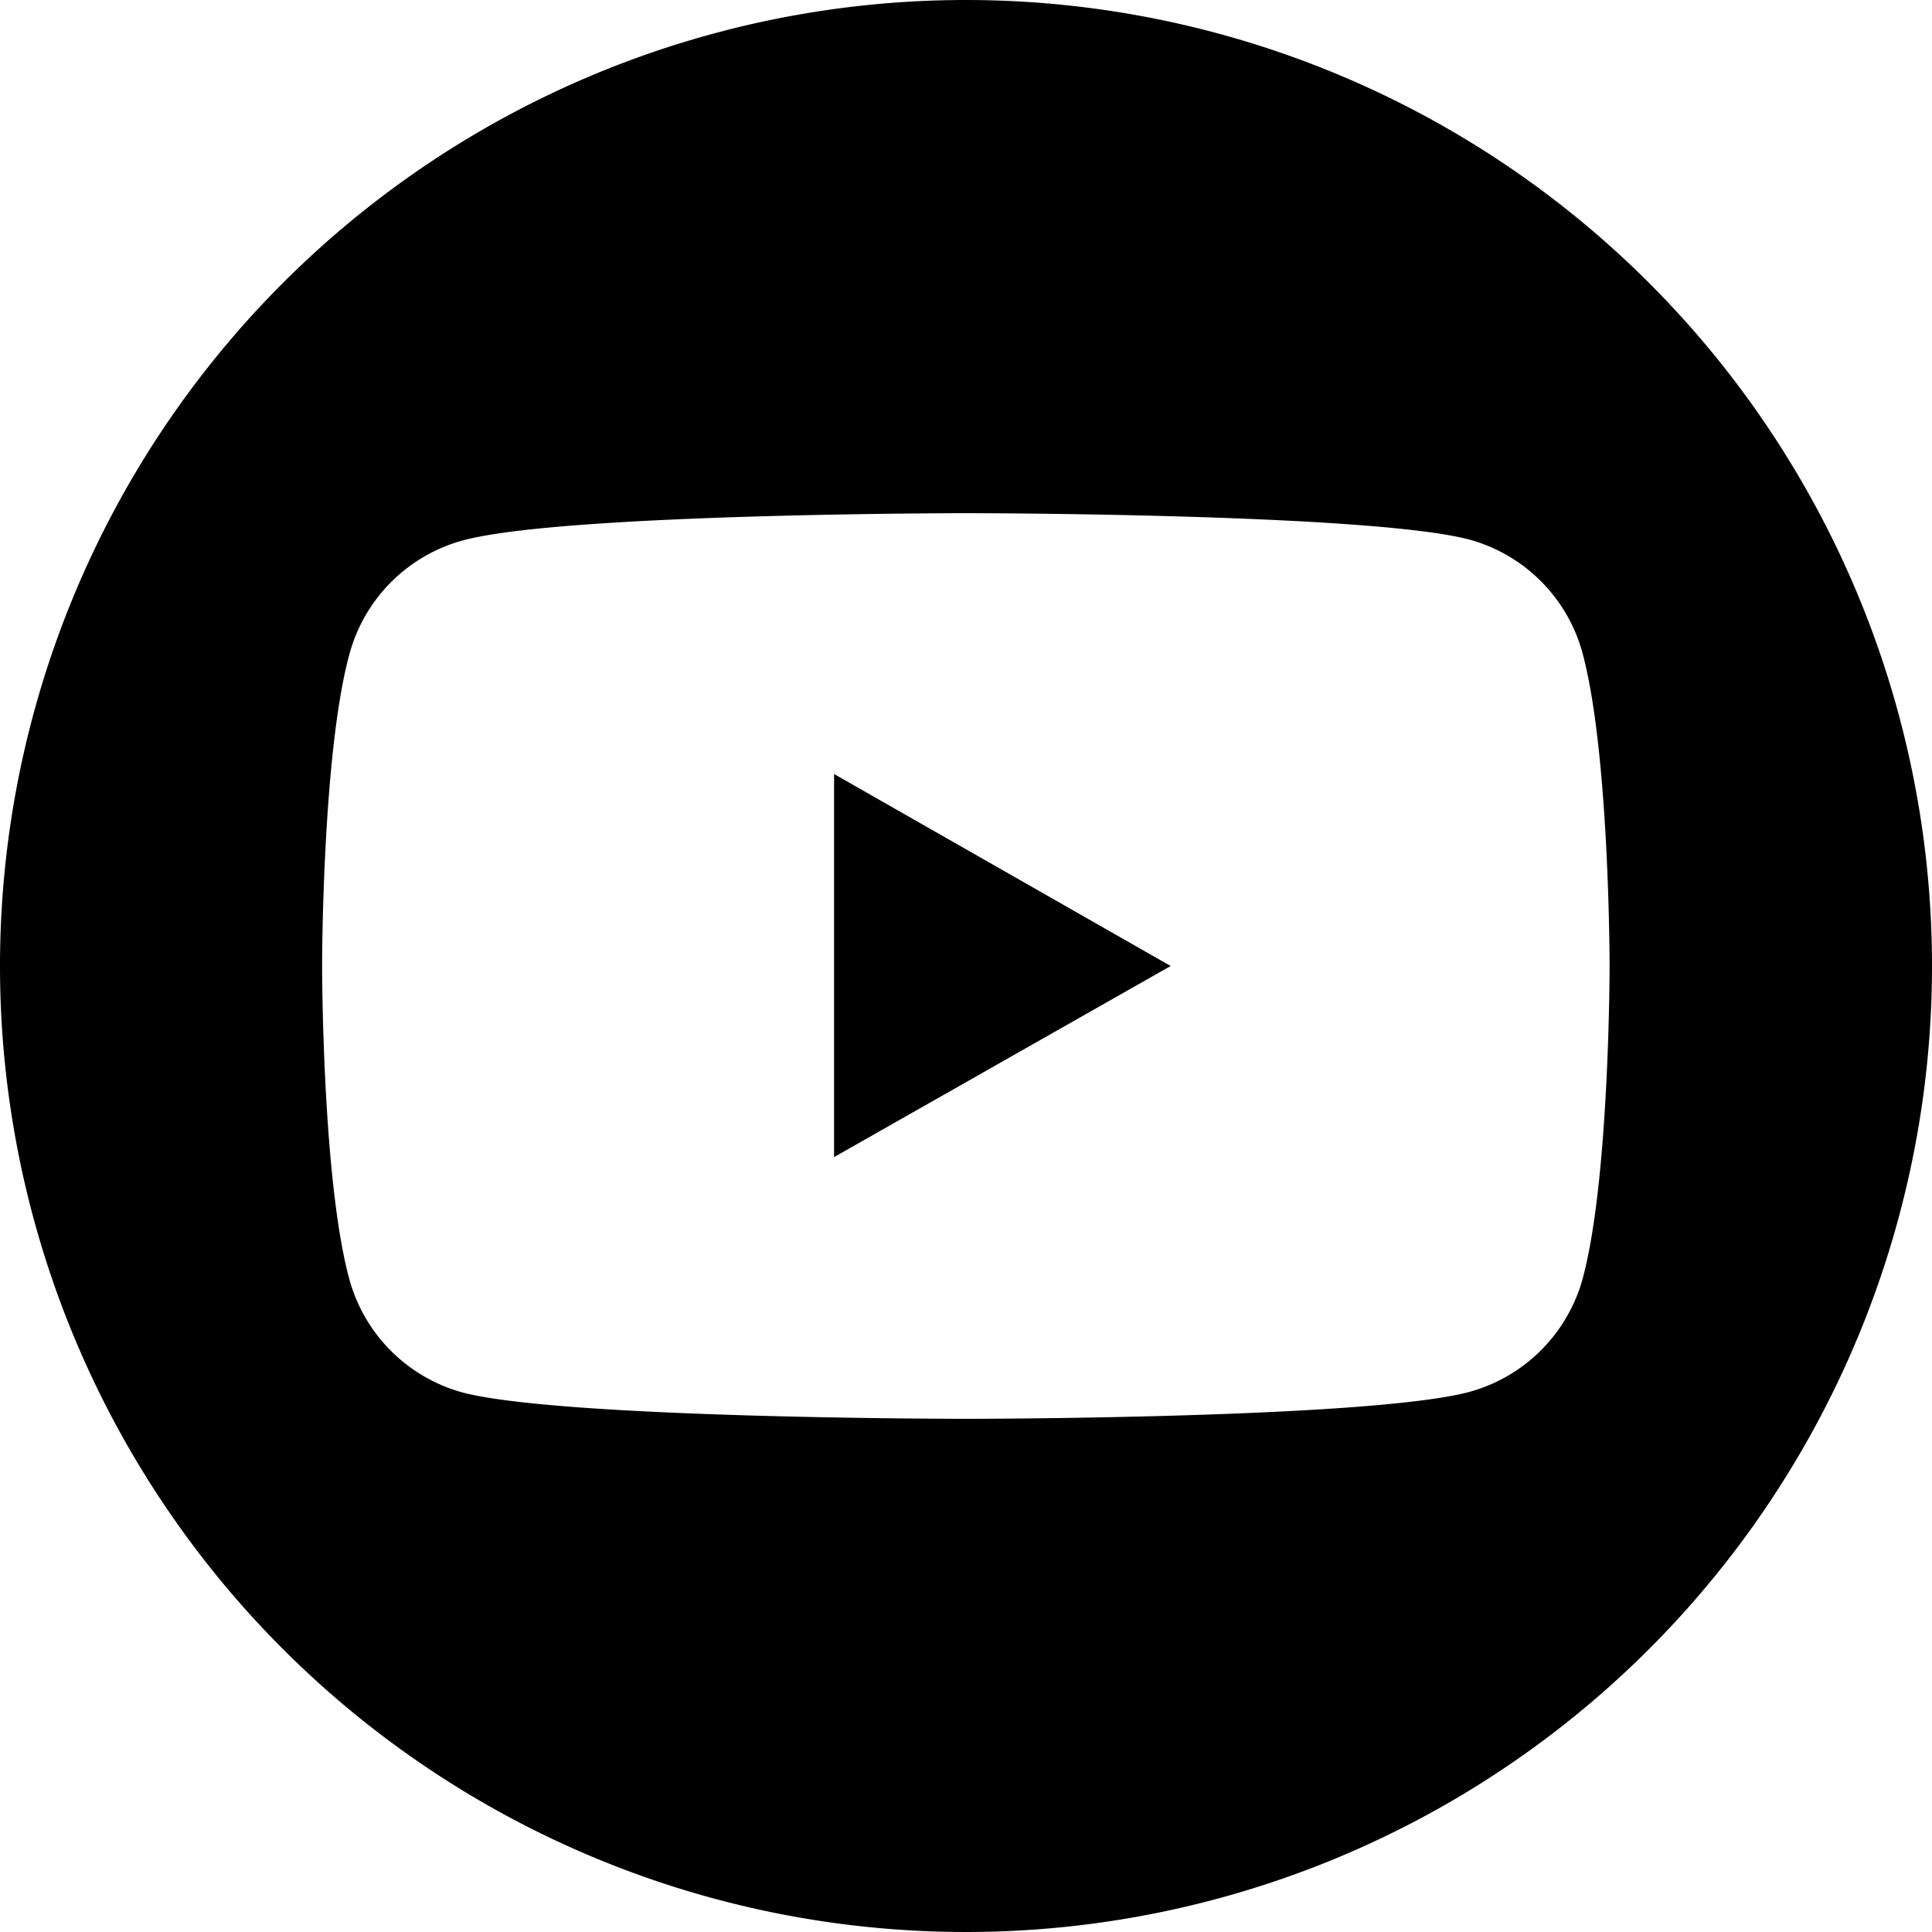 <svg class="c-footer__socials-icon" focusable="false" width="32px" height="32px" style="transform:" data-ui-test-class="Youtube" xmlns="http://www.w3.org/2000/svg" viewBox="0 0 64 64"><rect width="64" height="64" style="fill:none"></rect><path d="M27.63,25.64,38.78,32,27.63,38.33ZM64,32A32,32,0,1,1,32,0,32,32,0,0,1,64,32ZM53.32,32s0-7-.89-10.34a5.35,5.35,0,0,0-3.77-3.79C45.33,17,32,17,32,17s-13.33,0-16.66.9a5.35,5.35,0,0,0-3.77,3.79C10.67,25,10.67,32,10.67,32s0,7,.89,10.33a5.36,5.36,0,0,0,3.77,3.8C18.66,47,32,47,32,47s13.34,0,16.67-.89a5.36,5.36,0,0,0,3.77-3.8C53.32,39,53.32,32,53.32,32Z"></path></svg>